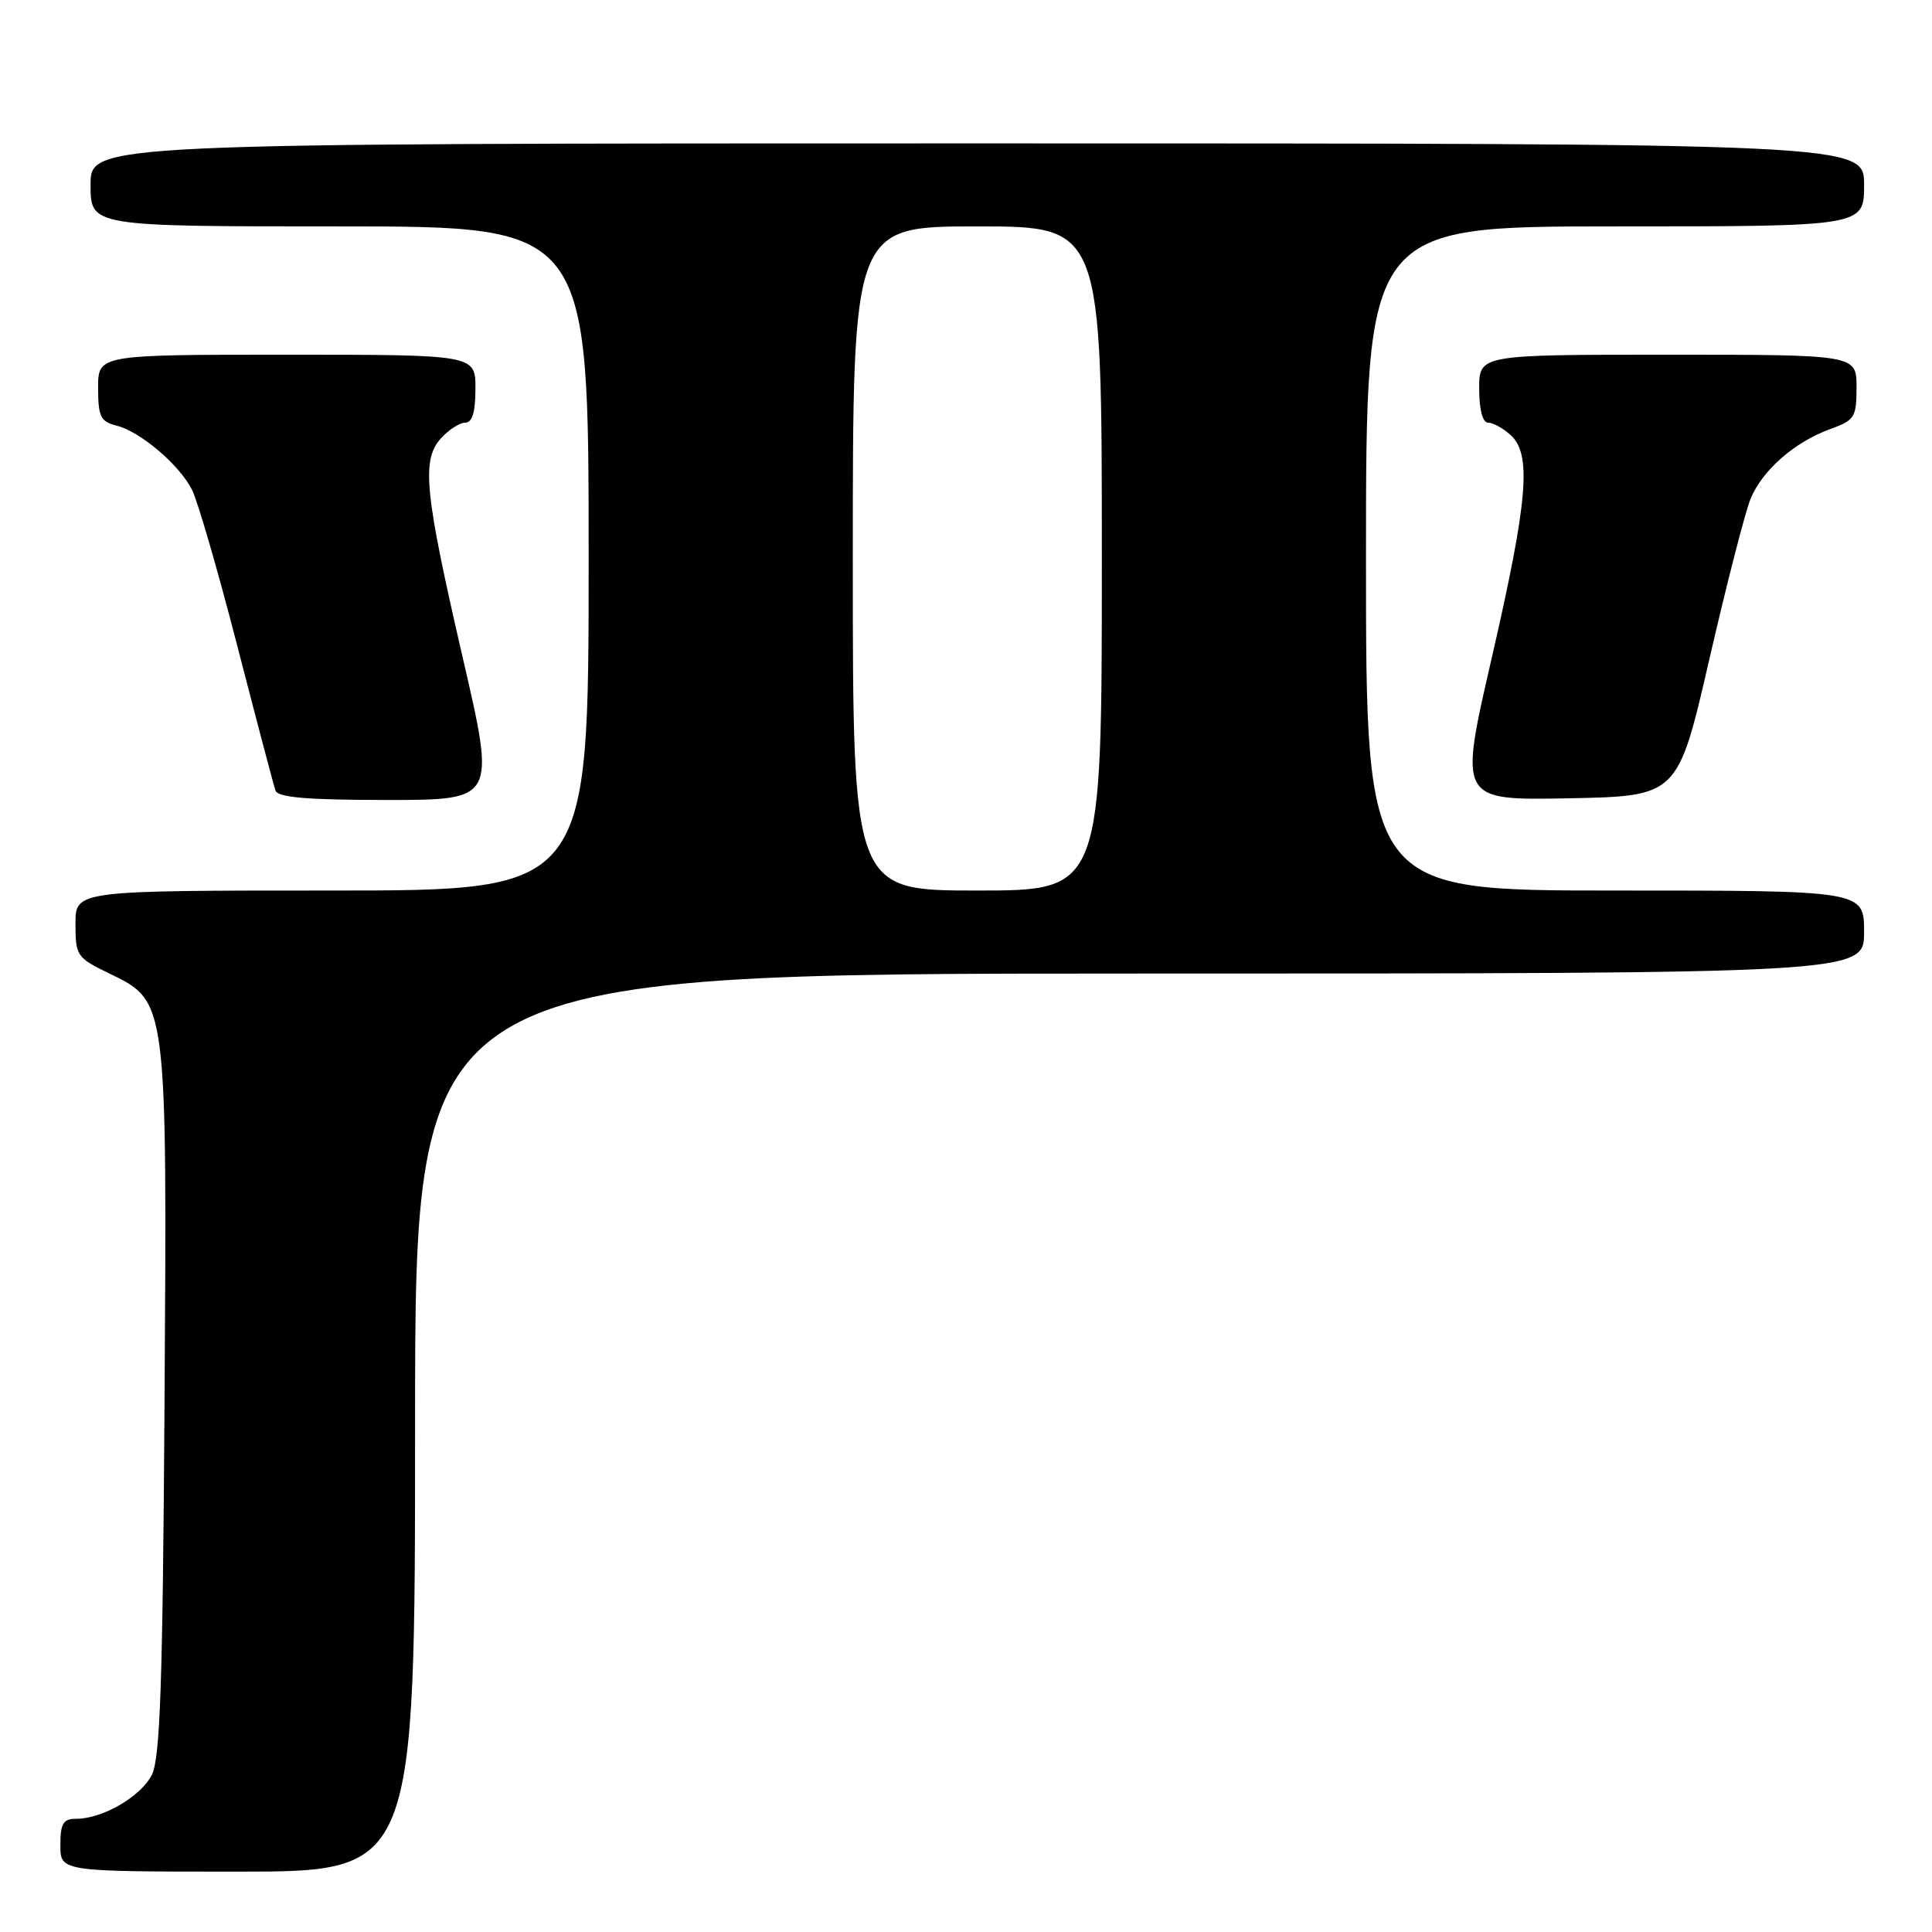 <?xml version="1.0" encoding="UTF-8" standalone="no"?>
<!DOCTYPE svg PUBLIC "-//W3C//DTD SVG 1.1//EN" "http://www.w3.org/Graphics/SVG/1.1/DTD/svg11.dtd" >
<svg xmlns="http://www.w3.org/2000/svg" xmlns:xlink="http://www.w3.org/1999/xlink" version="1.1" viewBox="0 0 256 256">
 <g >
 <path fill="currentColor"
d=" M 55.00 188.50 C 55.00 129.00 55.00 129.00 151.00 129.00 C 247.00 129.00 247.00 129.00 247.00 123.50 C 247.00 118.00 247.00 118.00 214.00 118.00 C 181.00 118.00 181.00 118.00 181.00 74.00 C 181.00 30.00 181.00 30.00 214.00 30.00 C 247.00 30.00 247.00 30.00 247.00 24.50 C 247.00 19.00 247.00 19.00 129.50 19.00 C 12.00 19.00 12.00 19.00 12.00 24.50 C 12.00 30.00 12.00 30.00 45.00 30.00 C 78.00 30.00 78.00 30.00 78.00 74.00 C 78.00 118.00 78.00 118.00 44.00 118.00 C 10.00 118.00 10.00 118.00 10.00 122.41 C 10.00 126.64 10.18 126.91 14.44 128.97 C 22.19 132.72 22.14 132.34 21.80 186.02 C 21.56 223.26 21.22 233.04 20.11 235.20 C 18.64 238.07 13.58 241.00 10.10 241.00 C 8.37 241.00 8.00 241.61 8.00 244.50 C 8.00 248.00 8.00 248.00 31.50 248.00 C 55.00 248.00 55.00 248.00 55.00 188.50 Z  M 61.34 87.25 C 56.24 65.19 55.82 60.96 58.44 58.07 C 59.47 56.93 60.92 56.00 61.65 56.00 C 62.58 56.00 63.00 54.60 63.00 51.50 C 63.00 47.00 63.00 47.00 38.00 47.00 C 13.00 47.00 13.00 47.00 13.00 51.39 C 13.00 55.20 13.32 55.86 15.42 56.39 C 18.58 57.18 23.71 61.53 25.43 64.87 C 26.17 66.32 28.87 75.60 31.42 85.50 C 33.98 95.40 36.26 104.06 36.50 104.75 C 36.82 105.67 40.71 106.00 51.30 106.00 C 65.67 106.00 65.67 106.00 61.34 87.25 Z  M 226.50 87.34 C 228.80 77.35 231.26 67.78 231.97 66.07 C 233.54 62.29 237.79 58.57 242.50 56.86 C 245.76 55.68 246.00 55.30 246.00 51.30 C 246.00 47.00 246.00 47.00 221.00 47.00 C 196.00 47.00 196.00 47.00 196.00 51.50 C 196.00 54.27 196.45 56.00 197.17 56.00 C 197.82 56.00 199.17 56.74 200.17 57.65 C 202.98 60.20 202.46 66.34 197.64 87.28 C 193.32 106.05 193.32 106.05 207.82 105.78 C 222.32 105.50 222.32 105.50 226.50 87.34 Z  M 113.00 74.00 C 113.00 30.00 113.00 30.00 129.50 30.00 C 146.00 30.00 146.00 30.00 146.00 74.00 C 146.00 118.00 146.00 118.00 129.50 118.00 C 113.00 118.00 113.00 118.00 113.00 74.00 Z "/>
</g>
</svg>